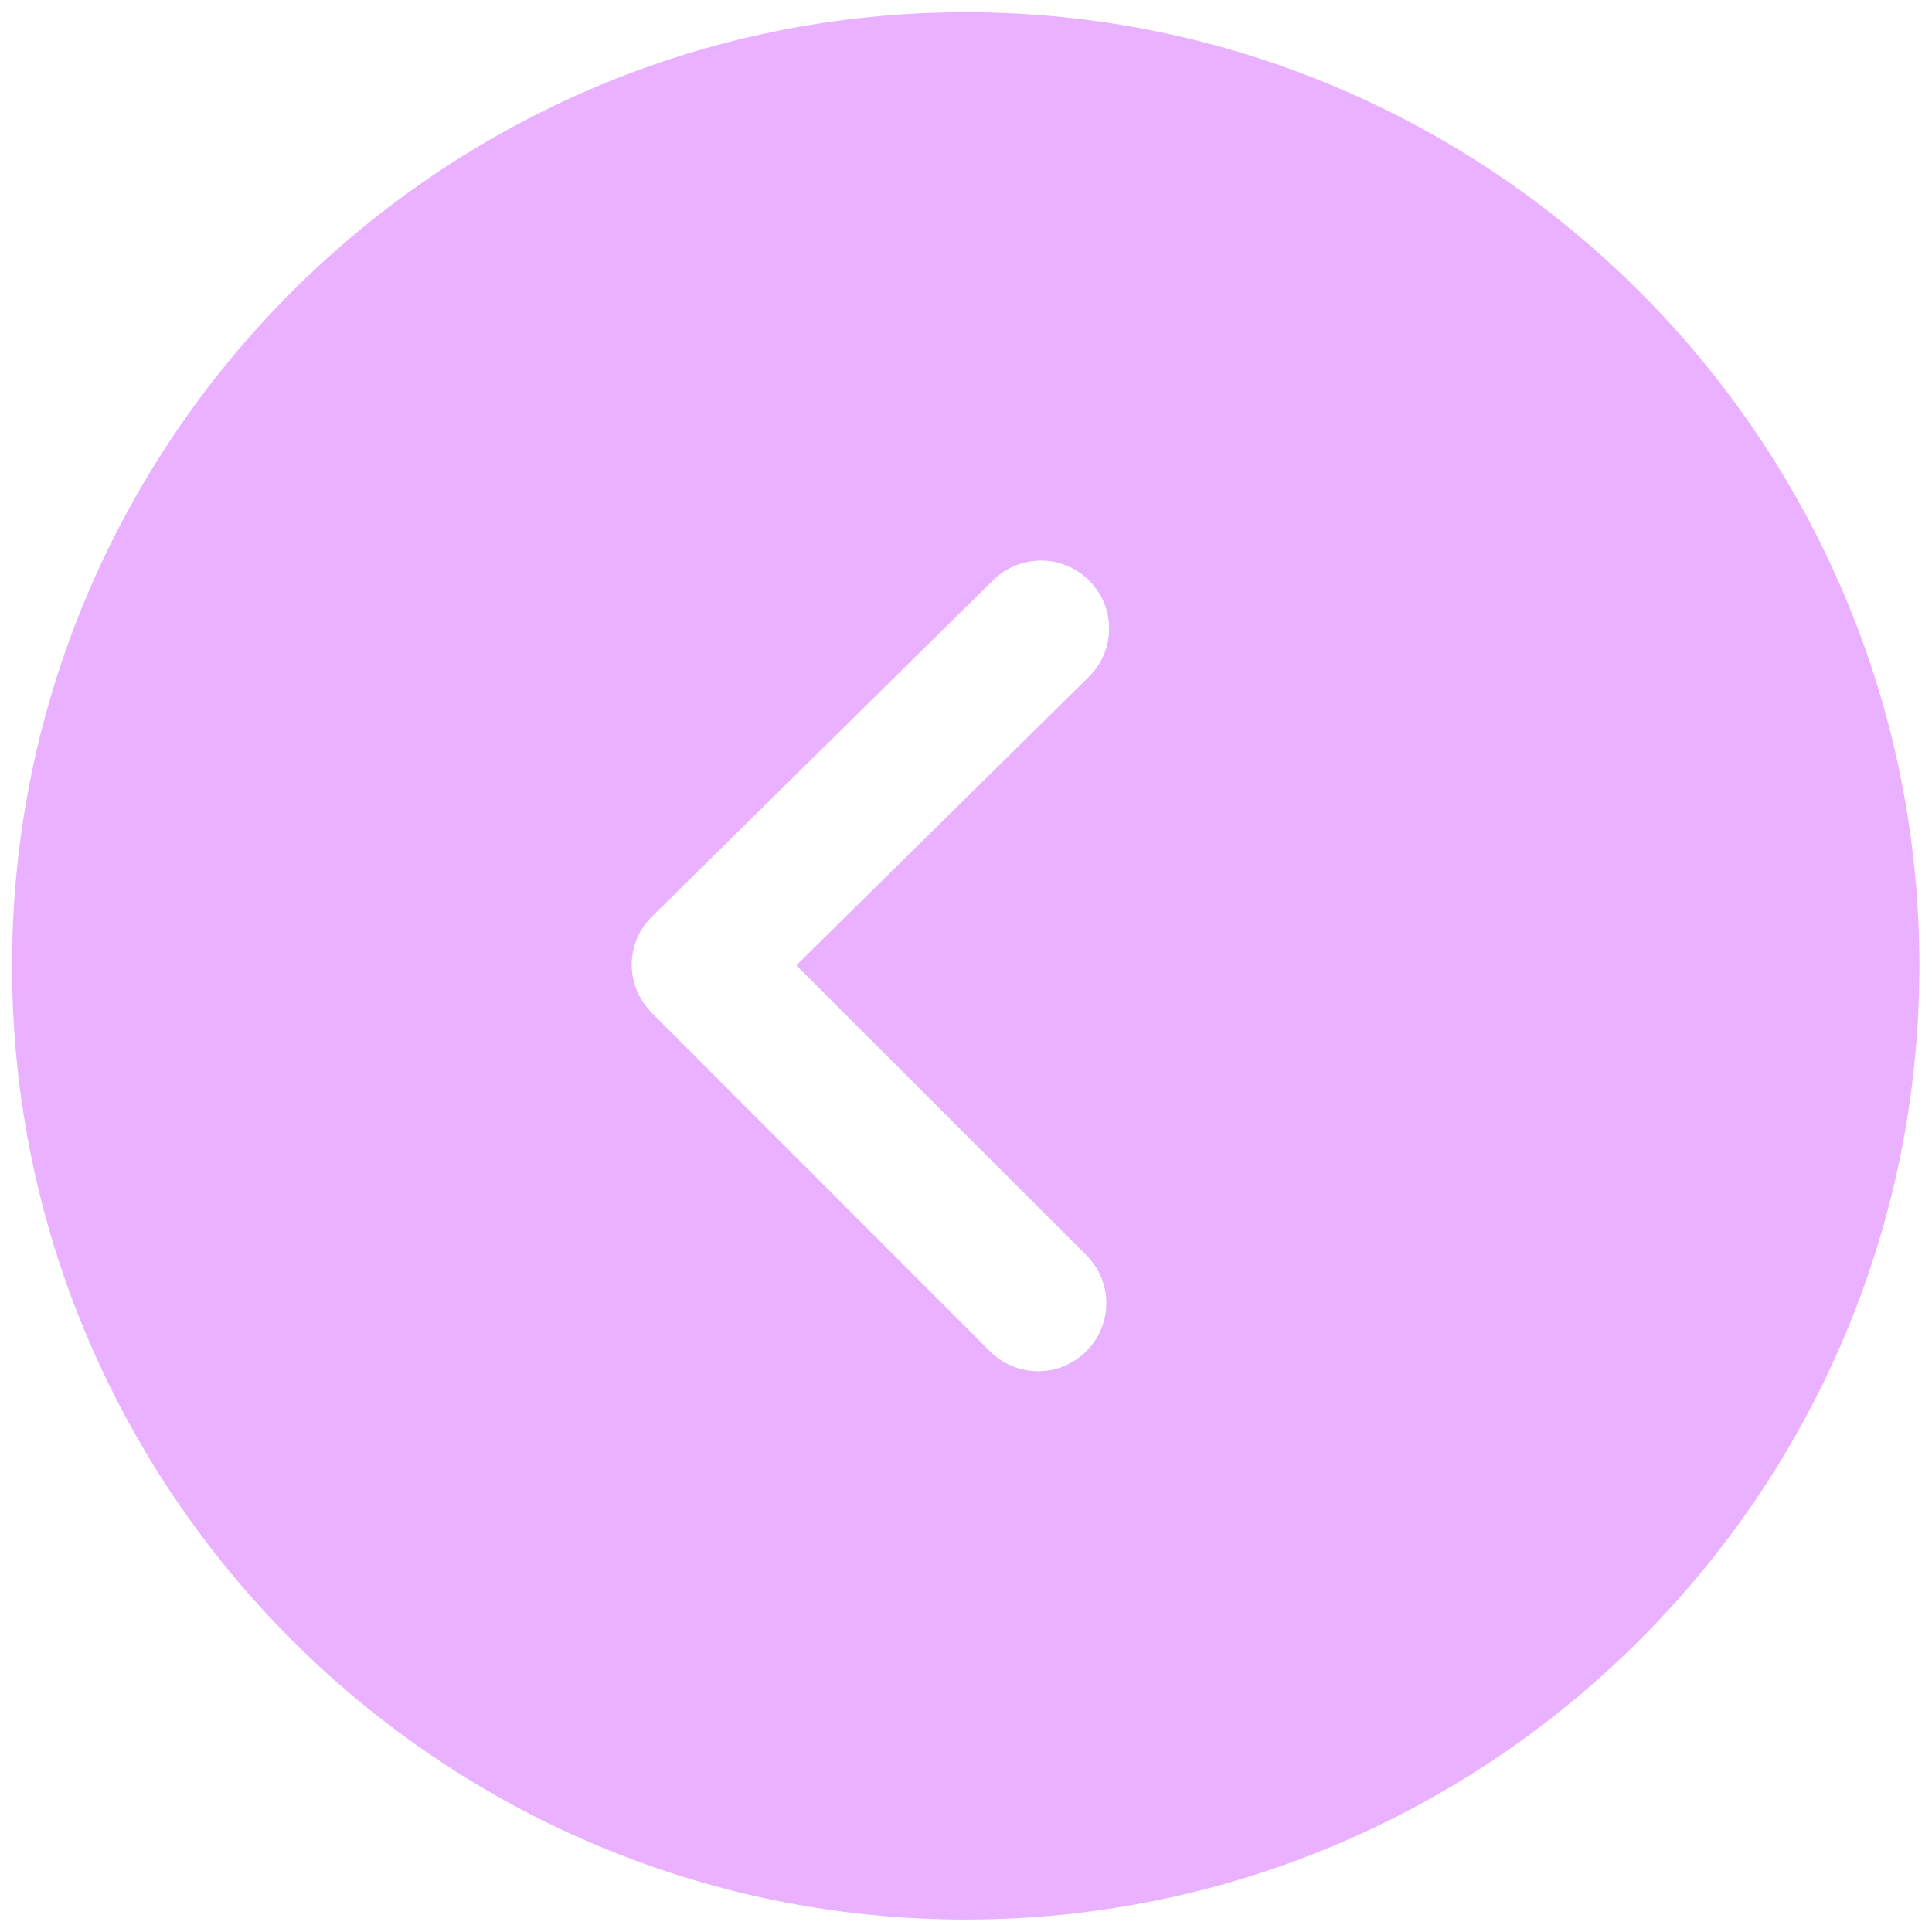 <svg width="90" height="90" viewBox="0 0 90 90" fill="none" xmlns="http://www.w3.org/2000/svg">
<path opacity="0.8" d="M44.988 89.421C69.488 89.421 89.413 69.49 89.413 44.995C89.413 20.5 69.488 0.57 44.988 0.57C20.493 0.57 0.562 20.5 0.562 44.995C0.562 69.49 20.493 89.421 44.988 89.421ZM30.366 42.702L46.26 27.031C46.858 26.44 47.666 26.11 48.508 26.114C49.349 26.118 50.154 26.456 50.746 27.053C51.04 27.348 51.273 27.698 51.431 28.082C51.589 28.467 51.669 28.88 51.667 29.296C51.665 29.712 51.58 30.123 51.419 30.506C51.257 30.89 51.021 31.237 50.724 31.529L37.097 44.968L50.613 58.478C50.907 58.772 51.139 59.121 51.298 59.505C51.456 59.889 51.537 60.301 51.536 60.716C51.535 61.131 51.452 61.542 51.292 61.925C51.132 62.309 50.897 62.656 50.602 62.949C50.007 63.543 49.2 63.877 48.359 63.877C47.517 63.877 46.711 63.543 46.115 62.949L30.361 47.183L30.355 47.172C30.06 46.878 29.825 46.529 29.666 46.143C29.507 45.758 29.425 45.345 29.427 44.928C29.428 44.511 29.513 44.099 29.675 43.715C29.837 43.331 30.074 42.983 30.372 42.691L30.366 42.702Z" fill="#E39DFF"/>
</svg>
